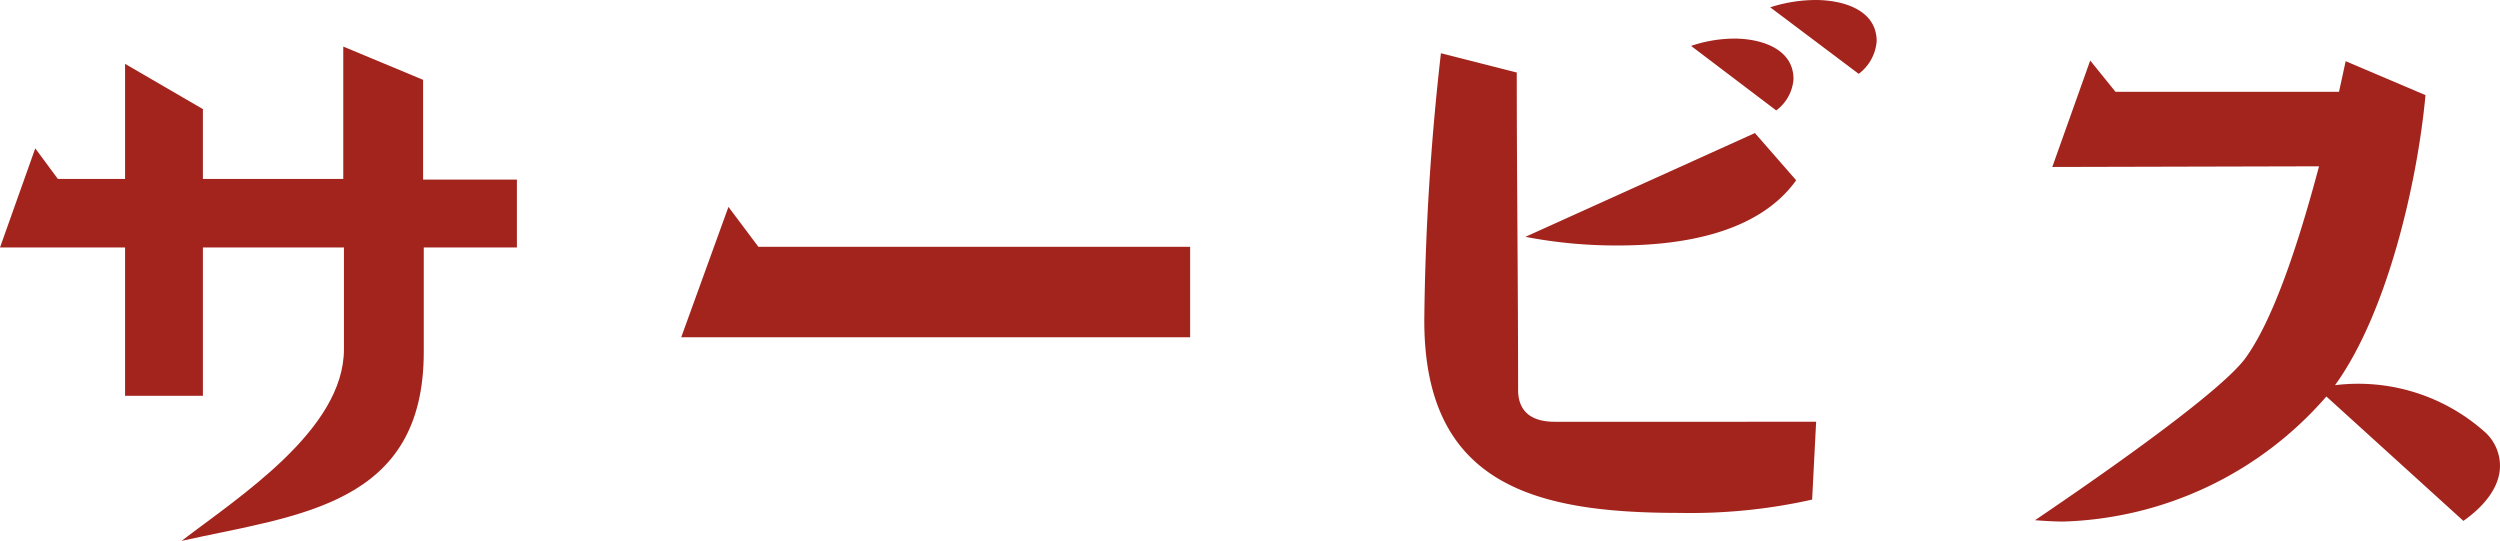 <svg xmlns="http://www.w3.org/2000/svg" viewBox="0 0 187.9 40.65"><defs><style>.cls-1{fill:#a3241d;}</style></defs><title>アセット 10</title><g id="レイヤー_2" data-name="レイヤー 2"><g id="レイヤー_1-2" data-name="レイヤー 1"><path class="cls-1" d="M38.85,18.6h-7v7.85c0,11.55-9.4,12.25-18.2,14.2,4.3-3.3,12.2-8.35,12.2-14.4V18.6H15.25V29.75H9.4V18.6H0l2.65-7.45,1.7,2.3H9.4V4.8l5.85,3.4v5.25H25.8V3.5L31.8,6v7.5h7.05Z"/><path class="cls-1" d="M89.45,25.35H51.2l3.55-9.8,2.25,3H89.45Z"/><path class="cls-1" d="M136.5,31.7l-.3,5.85a41.72,41.72,0,0,1-9.95,1c-10.7,0-19.2-2-19.2-14.45A192.68,192.68,0,0,1,108.3,4L114,5.45c0,8,.1,15.9.1,23.85,0,1.75,1.15,2.4,2.75,2.4ZM135,13.55c-2.9,4.05-8.75,4.9-13.4,4.9a36,36,0,0,1-6.95-.65L131.9,10ZM133.5,8.3l-6.4-4.85a10.31,10.31,0,0,1,3.25-.55c1.9,0,4.45.7,4.45,3.05A3.22,3.22,0,0,1,133.5,8.3Zm6.2-2.75-6.65-5a11.25,11.25,0,0,1,3.4-.55c2,0,4.6.7,4.6,3.1A3.39,3.39,0,0,1,139.7,5.55Z"/><path class="cls-1" d="M185.15,39.15l-10.3-9.35a27.26,27.26,0,0,1-19.75,9.4c-.7,0-1.45-.05-2.15-.1,2.8-1.9,14-9.5,15.9-12.3,2.4-3.4,4.35-10.2,5.45-14.3l-20.05.05,2.85-8L159,6.9H175.8l.5-2.3,6,2.55c-.6,6.5-2.85,16.35-6.8,21.8a14.3,14.3,0,0,1,11.35,3.6A3.44,3.44,0,0,1,187.9,35C187.9,36.75,186.5,38.2,185.15,39.15Z"/></g></g></svg>
